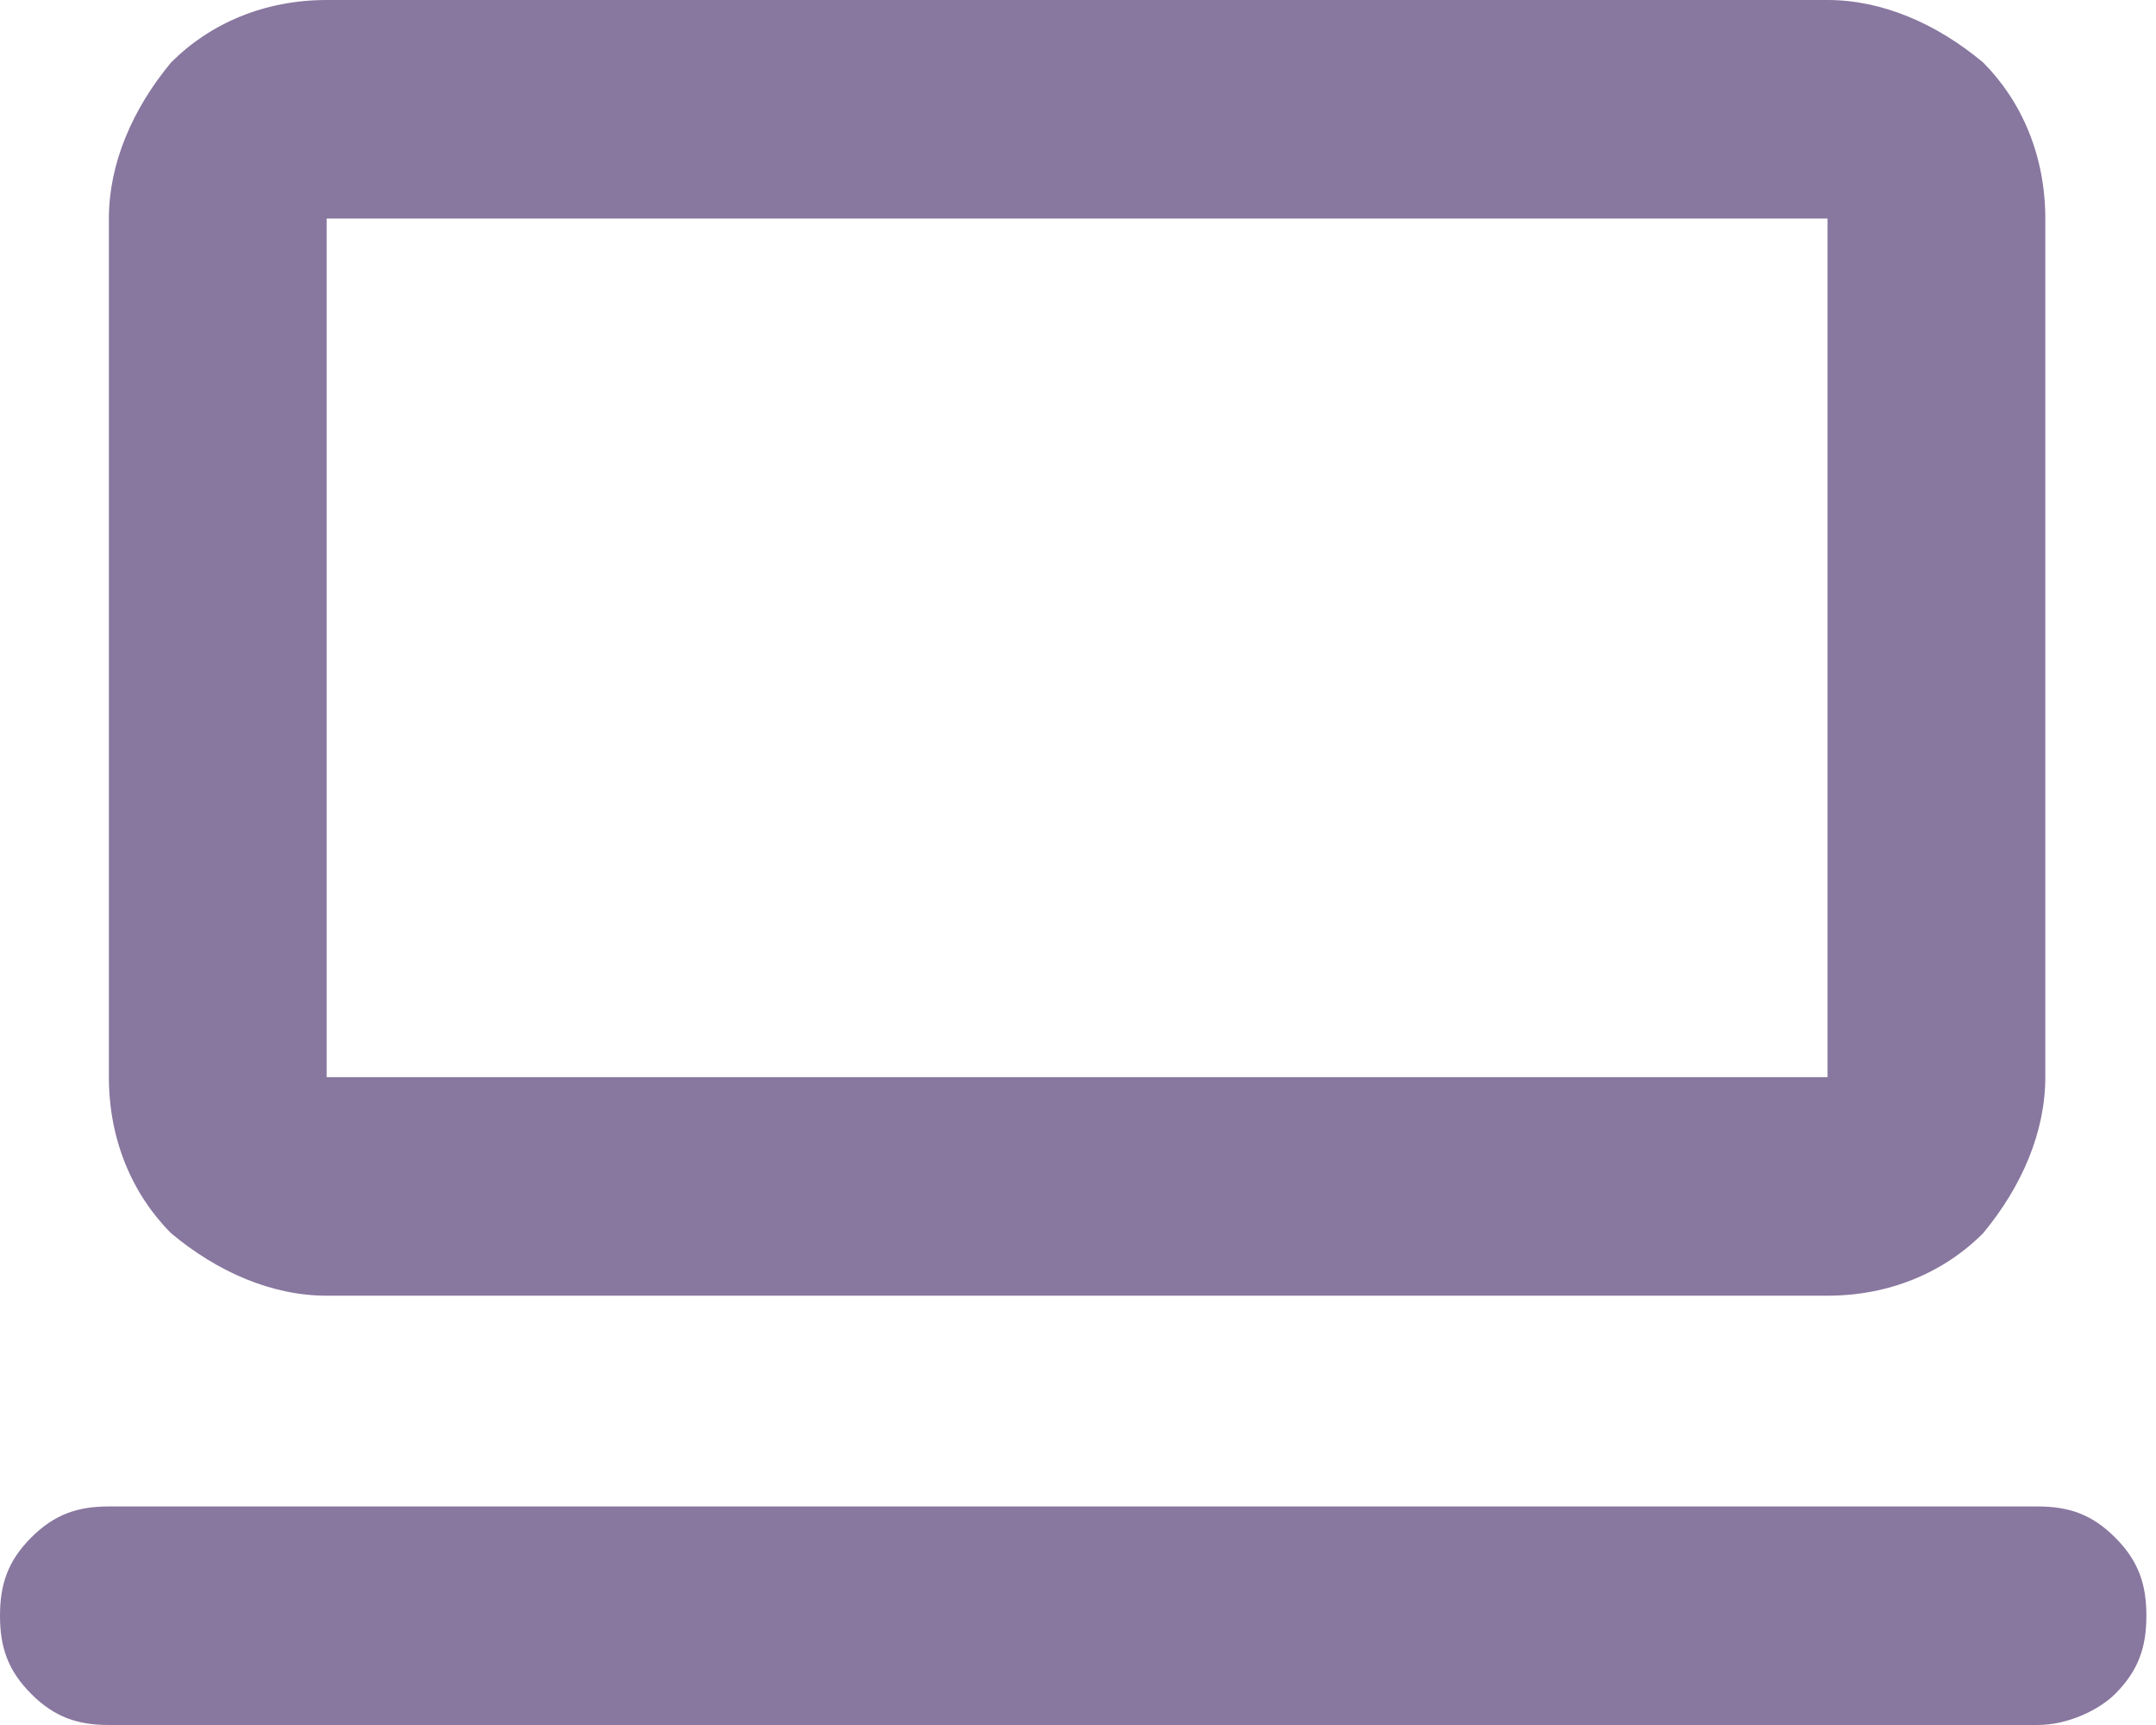 <svg width="50" height="40" viewBox="0 0 50 40" fill="none" xmlns="http://www.w3.org/2000/svg">
<path d="M47.252 40H2.525C1.804 40 1.262 39.819 0.721 39.276C0.18 38.733 0 38.19 0 37.466C0 36.742 0.18 36.199 0.721 35.656C1.262 35.113 1.804 34.932 2.525 34.932H47.252C47.974 34.932 48.515 35.113 49.056 35.656C49.597 36.199 49.777 36.742 49.777 37.466C49.777 38.19 49.597 38.733 49.056 39.276C48.695 39.638 47.974 40 47.252 40ZM7.575 5.068V24.977H42.383V5.068H7.575ZM7.575 0H42.383C43.645 0 44.908 0.543 45.99 1.448C46.892 2.353 47.433 3.62 47.433 5.068V24.977C47.433 26.244 46.892 27.511 45.99 28.597C45.088 29.502 43.826 30.045 42.383 30.045H7.575C6.312 30.045 5.05 29.502 3.968 28.597C3.066 27.692 2.525 26.425 2.525 24.977V5.068C2.525 3.801 3.066 2.534 3.968 1.448C4.87 0.543 6.132 0 7.575 0Z" fill="#88779F"/>
</svg>
